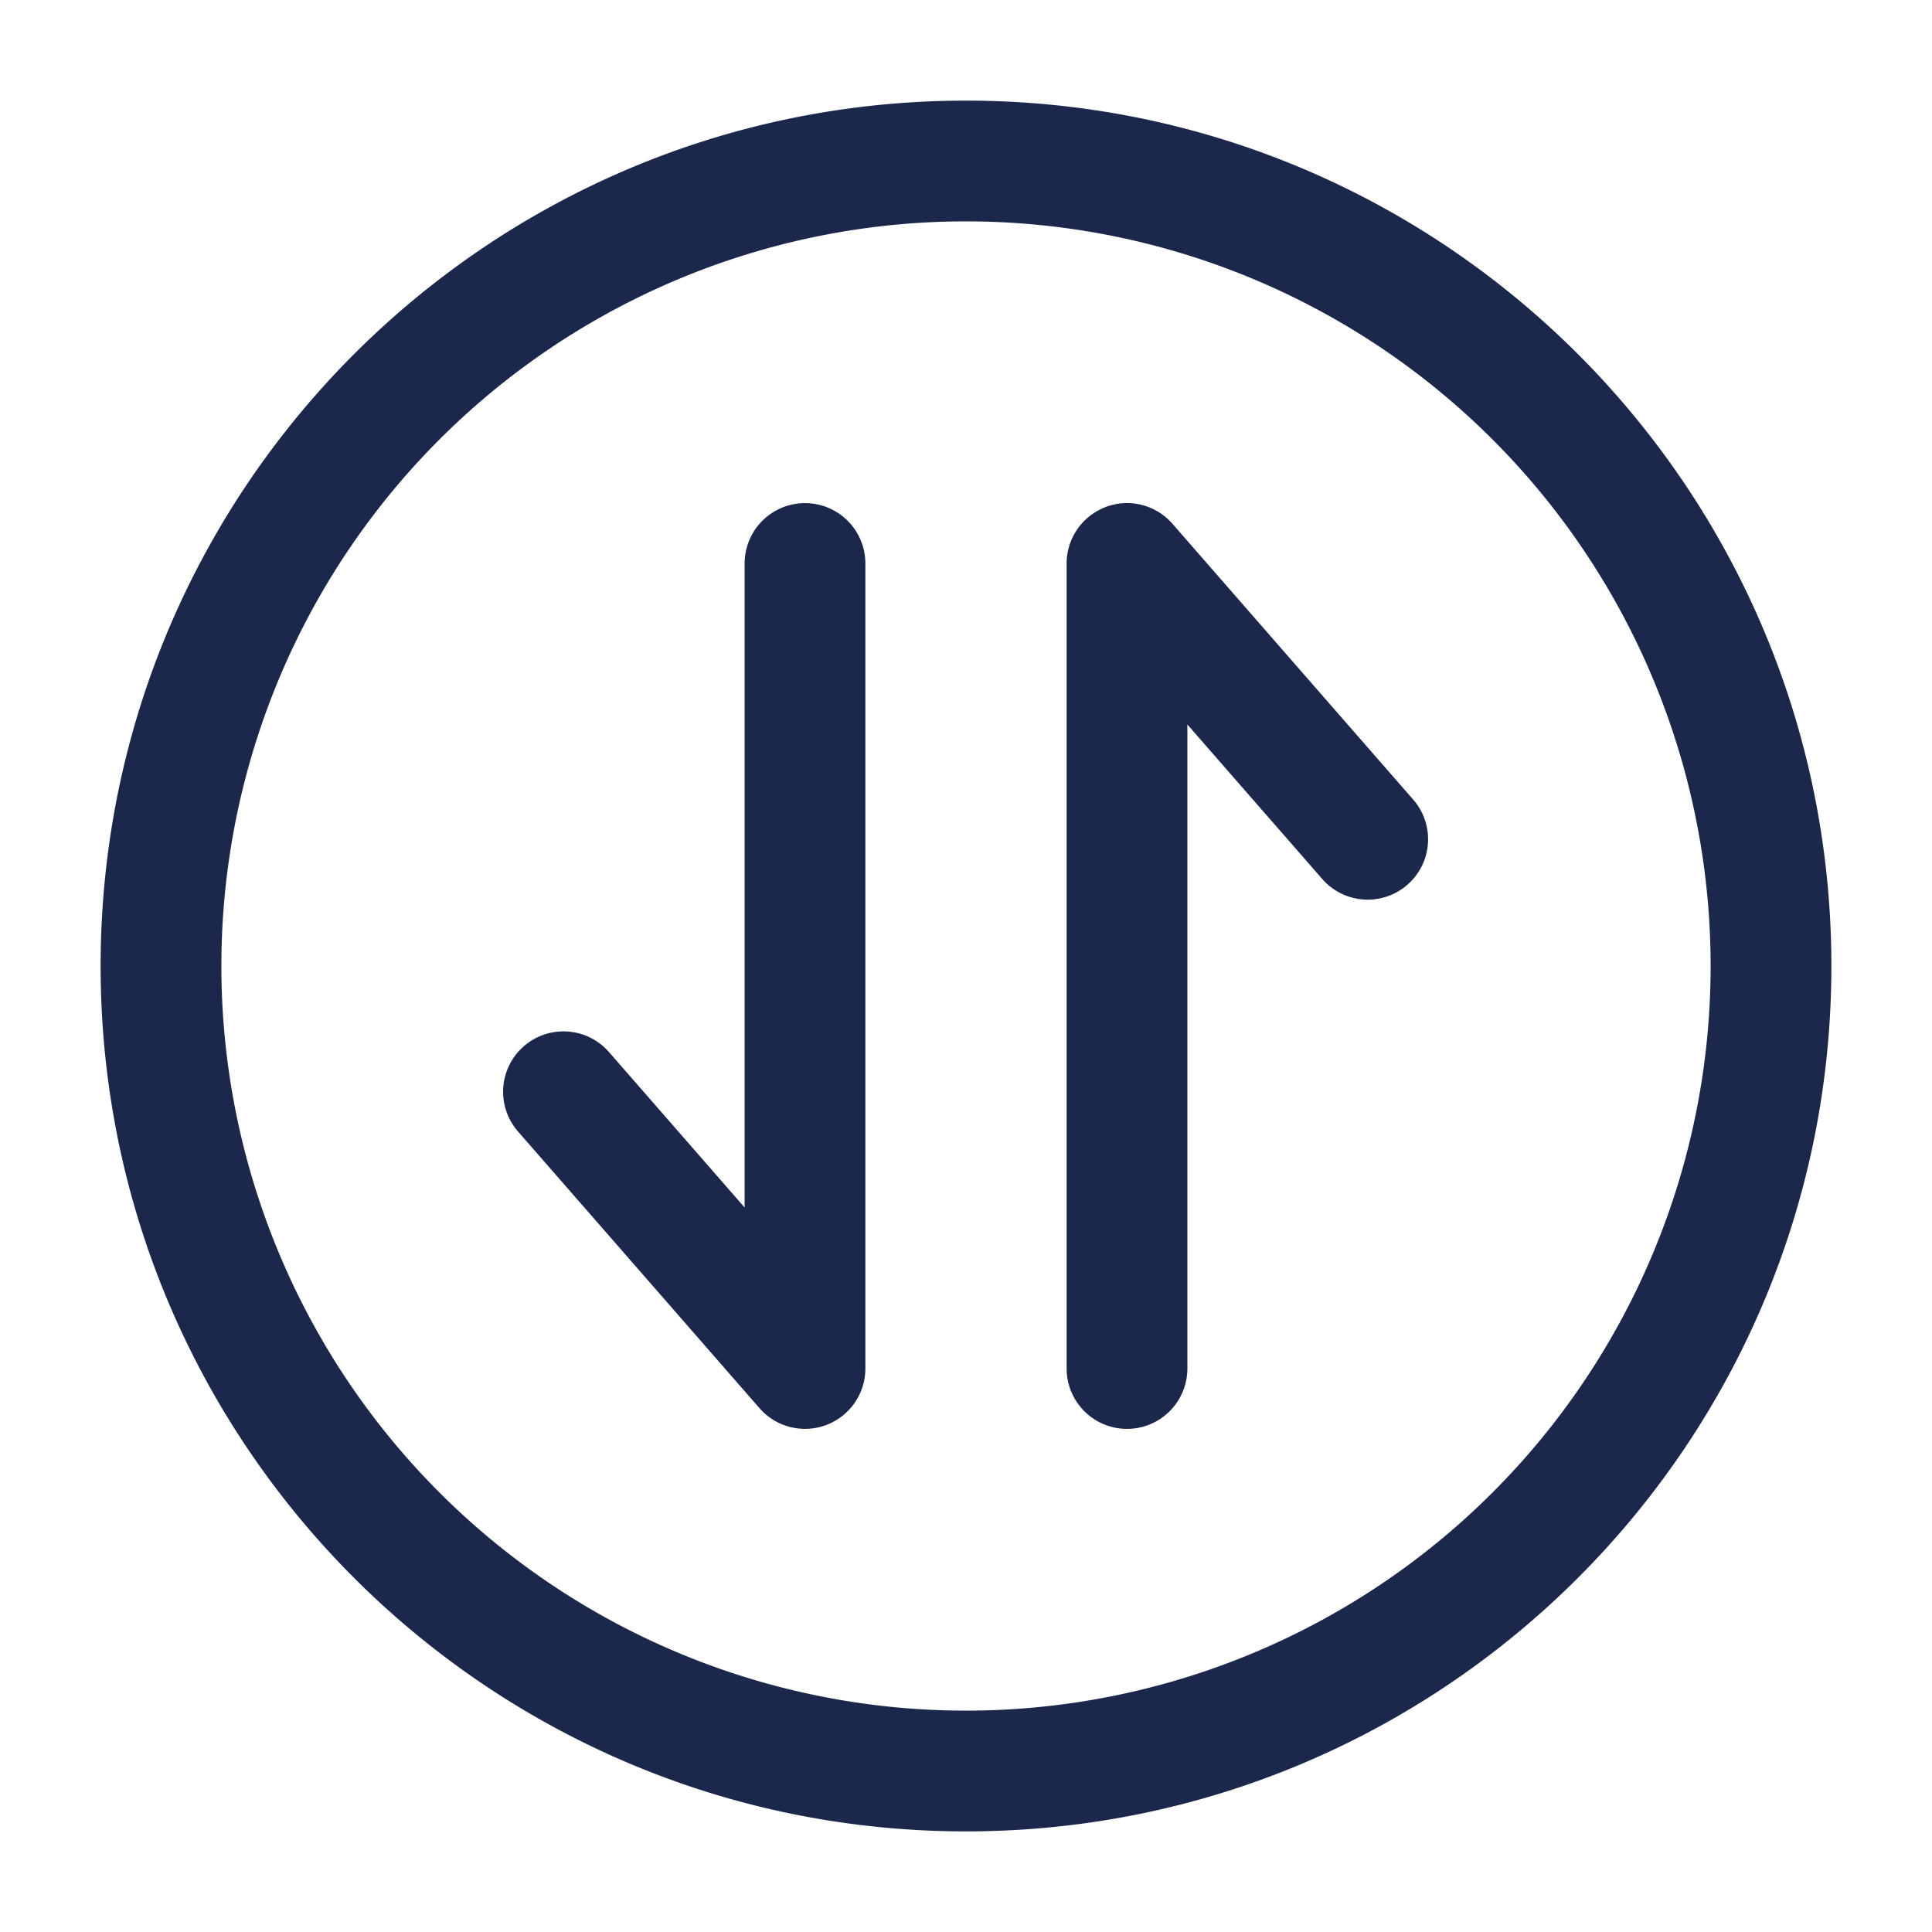 <svg xmlns="http://www.w3.org/2000/svg" width="24" height="24" fill="none">
  <g fill="#1C274C" fill-rule="evenodd" clip-rule="evenodd">
    <path d="M12 2.75a9.25 9.25 0 1 0 0 18.5 9.25 9.25 0 0 0 0-18.5ZM1.25 12C1.25 6.063 6.063 1.25 12 1.25S22.75 6.063 22.75 12 17.937 22.75 12 22.75 1.25 17.937 1.25 12Z"/>
    <path d="M6.507 12.997a.75.75 0 0 1 1.058.072L9.25 15V7a.75.75 0 0 1 1.5 0v10a.75.75 0 0 1-1.315.493l-3-3.437a.75.75 0 0 1 .072-1.059Zm7.23-6.699A.75.75 0 0 0 13.25 7v10a.75.75 0 0 0 1.5 0V9l1.685 1.93a.75.75 0 0 0 1.13-.986l-3-3.437a.75.75 0 0 0-.828-.21Z"/>
  </g>
</svg>
